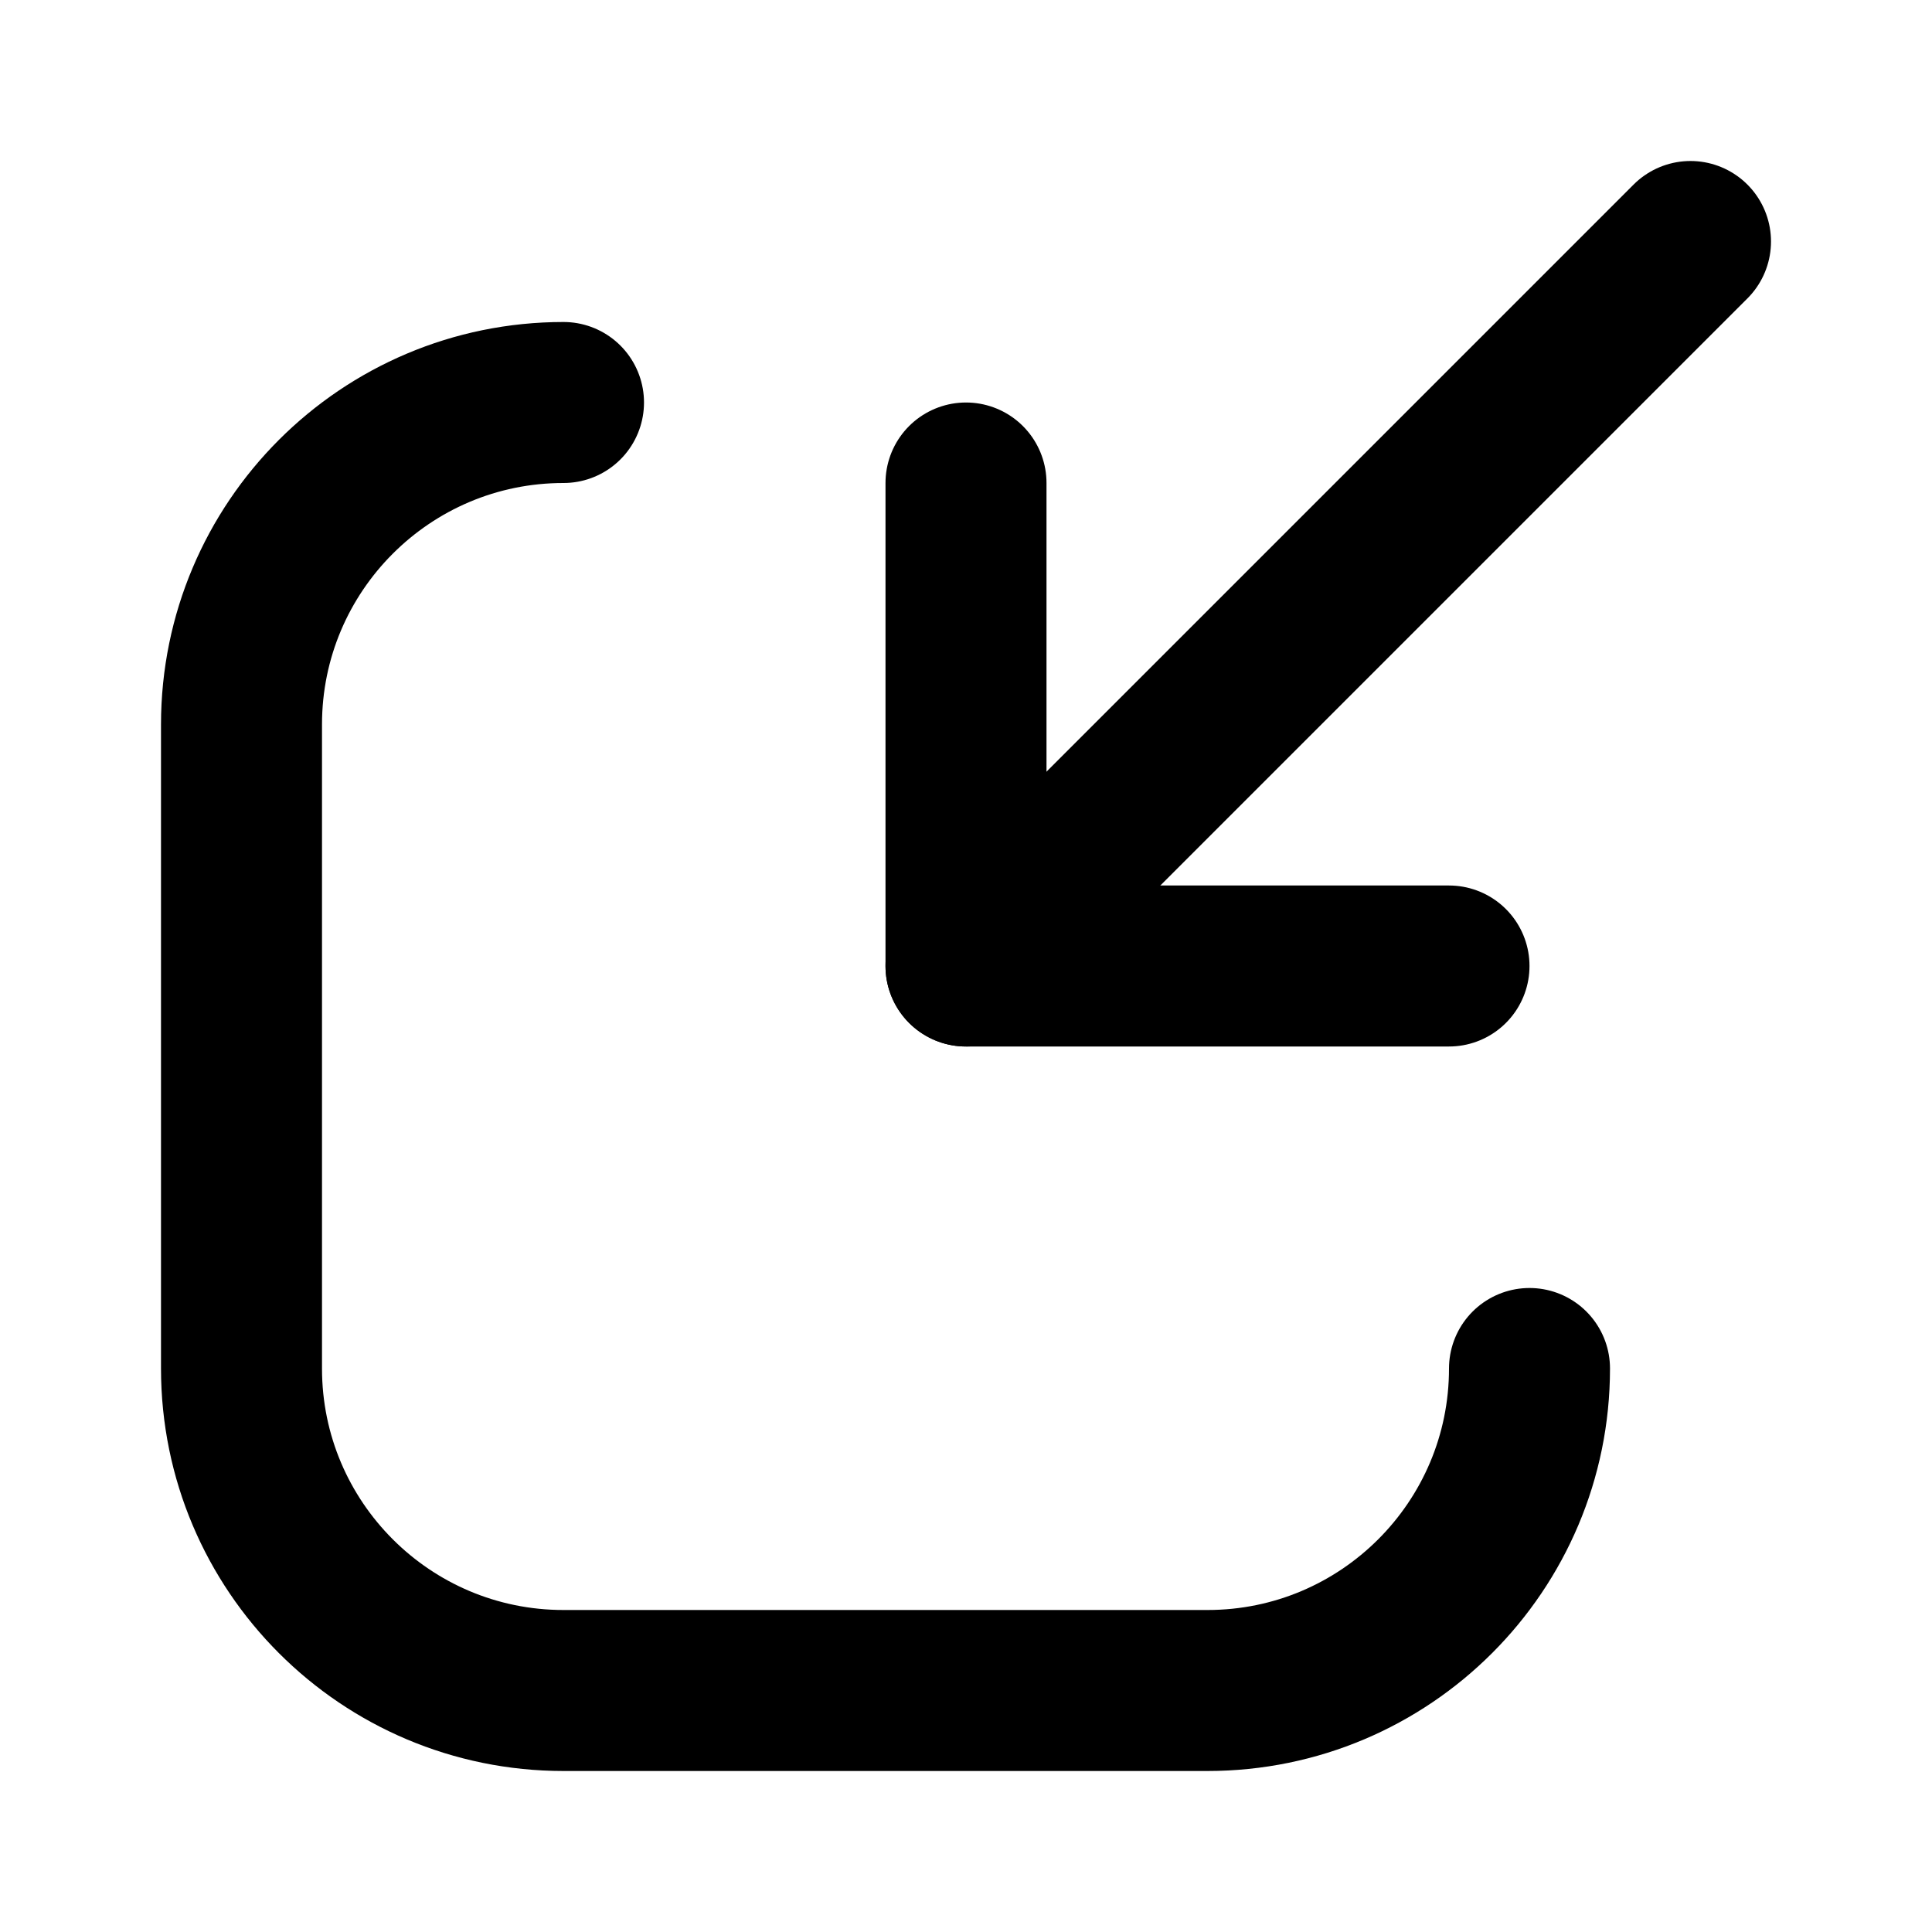 <svg width="24" height="24" viewBox="0 0 24 24" fill="none" xmlns="http://www.w3.org/2000/svg">
<path d="M12 12L21 3" stroke="black" stroke-width="2" stroke-linecap="round" stroke-linejoin="round"/>
<path d="M12 6L12 12L18 12" stroke="black" stroke-width="2" stroke-linecap="round" stroke-linejoin="round"/>
<path d="M7 5V5C4.791 5 3 6.791 3 9V17C3 19.209 4.791 21 7 21H15C17.209 21 19 19.209 19 17V17" stroke="black" stroke-width="2" stroke-linecap="round" stroke-linejoin="round"/>
</svg>
